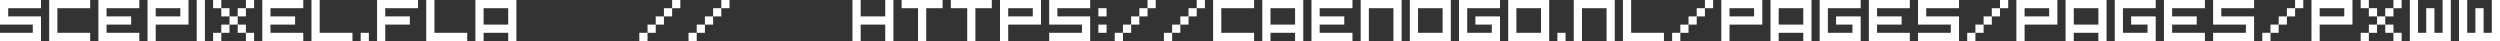 
<svg xmlns="http://www.w3.org/2000/svg" version="1.1" xmlns:xlink="http://www.w3.org/1999/xlink" preserveAspectRatio="none" x="0px" y="0px" width="305px" height="5px" viewBox="0 0 305 5">
<rect x="0" y="0" width="305" height="5" fill="#333333" stroke="none"/>
<defs>
<g id="Layer0_0_FILL">
<path fill="#FFFFFF" stroke="none" d="
M 5 1
L 5 0 0 0 0 3 4 3 4 4 0 4 0 5 5 5 5 2 1 2 1 1 5 1
M 11 1
L 11 0 6 0 6 5 11 5 11 4 7 4 7 1 11 1
M 16 3
L 16 2 13 2 13 1 17 1 17 0 12 0 12 5 17 5 17 4 13 4 13 3 16 3
M 23 3
L 23 0 18 0 18 5 19 5 19 3 23 3
M 22 1
L 22 2 19 2 19 1 22 1
M 25 0
L 24 0 24 5 25 5 25 0
M 28 3
L 27 3 27 4 28 4 28 3
M 27 4
L 26 4 26 5 27 5 27 4
M 26 0
L 26 1 27 1 27 0 26 0
M 28 2
L 28 1 27 1 27 2 28 2
M 30 3
L 29 3 29 4 30 4 30 3
M 29 1
L 29 2 30 2 30 1 29 1
M 28 2
L 28 3 29 3 29 2 28 2
M 31 1
L 31 0 30 0 30 1 31 1
M 31 5
L 31 4 30 4 30 5 31 5
M 36 3
L 36 2 33 2 33 1 37 1 37 0 32 0 32 5 37 5 37 4 33 4 33 3 36 3
M 43 5
L 43 4 39 4 39 0 38 0 38 5 43 5
M 44 4
L 44 5 45 5 45 4 44 4
M 51 1
L 51 0 46 0 46 5 47 5 47 3 50 3 50 2 47 2 47 1 51 1
M 57 5
L 57 4 53 4 53 0 52 0 52 5 57 5
M 62 4
L 62 5 63 5 63 0 58 0 58 5 59 5 59 4 62 4
M 62 1
L 62 3 59 3 59 1 62 1
M 78 4
L 78 5 79 5 79 4 78 4
M 80 3
L 79 3 79 4 80 4 80 3
M 81 3
L 81 2 80 2 80 3 81 3
M 82 1
L 81 1 81 2 82 2 82 1
M 83 1
L 83 0 82 0 82 1 83 1
M 85 4
L 84 4 84 5 85 5 85 4
M 86 3
L 85 3 85 4 86 4 86 3
M 87 1
L 87 2 88 2 88 1 87 1
M 87 3
L 87 2 86 2 86 3 87 3
M 89 1
L 89 0 88 0 88 1 89 1
M 108 0
L 108 2 105 2 105 0 104 0 104 5 105 5 105 3 108 3 108 5 109 5 109 0 108 0
M 113 5
L 113 1 115 1 115 0 110 0 110 1 112 1 112 5 113 5
M 119 5
L 119 1 121 1 121 0 116 0 116 1 118 1 118 5 119 5
M 127 3
L 127 0 122 0 122 5 123 5 123 3 127 3
M 126 2
L 123 2 123 1 126 1 126 2
M 134 4
L 135 4 135 3 134 3 134 4
M 133 1
L 133 0 128 0 128 3 132 3 132 4 128 4 128 5 133 5 133 2 129 2 129 1 133 1
M 135 2
L 135 1 134 1 134 2 135 2
M 137 5
L 137 4 136 4 136 5 137 5
M 138 3
L 137 3 137 4 138 4 138 3
M 138 3
L 139 3 139 2 138 2 138 3
M 140 2
L 140 1 139 1 139 2 140 2
M 141 0
L 140 0 140 1 141 1 141 0
M 142 4
L 142 5 143 5 143 4 142 4
M 144 3
L 143 3 143 4 144 4 144 3
M 145 3
L 145 2 144 2 144 3 145 3
M 146 1
L 145 1 145 2 146 2 146 1
M 147 1
L 147 0 146 0 146 1 147 1
M 153 5
L 153 4 149 4 149 1 153 1 153 0 148 0 148 5 153 5
M 158 4
L 158 5 159 5 159 0 154 0 154 5 155 5 155 4 158 4
M 158 1
L 158 3 155 3 155 1 158 1
M 165 1
L 165 0 160 0 160 5 165 5 165 4 161 4 161 3 164 3 164 2 161 2 161 1 165 1
M 170 5
L 171 5 171 0 166 0 166 5 167 5 167 1 170 1 170 5
M 177 5
L 177 0 172 0 172 5 177 5
M 176 4
L 173 4 173 1 176 1 176 4
M 183 1
L 183 0 178 0 178 5 183 5 183 2 180 2 180 3 182 3 182 4 179 4 179 1 183 1
M 189 5
L 189 0 184 0 184 5 189 5
M 188 1
L 188 4 185 4 185 1 188 1
M 191 4
L 190 4 190 5 191 5 191 4
M 196 5
L 197 5 197 0 192 0 192 5 193 5 193 1 196 1 196 5
M 203 5
L 203 4 199 4 199 0 198 0 198 5 203 5
M 206 3
L 205 3 205 4 206 4 206 3
M 204 4
L 204 5 205 5 205 4 204 4
M 207 2
L 206 2 206 3 207 3 207 2
M 208 0
L 208 1 209 1 209 0 208 0
M 208 2
L 208 1 207 1 207 2 208 2
M 215 3
L 215 0 210 0 210 5 211 5 211 3 215 3
M 214 1
L 214 2 211 2 211 1 214 1
M 220 4
L 220 5 221 5 221 0 216 0 216 5 217 5 217 4 220 4
M 220 1
L 220 3 217 3 217 1 220 1
M 227 1
L 227 0 222 0 222 5 227 5 227 2 224 2 224 3 226 3 226 4 223 4 223 1 227 1
M 233 1
L 233 0 228 0 228 5 233 5 233 4 229 4 229 3 232 3 232 2 229 2 229 1 233 1
M 239 1
L 239 0 234 0 234 3 238 3 238 4 234 4 234 5 239 5 239 2 235 2 235 1 239 1
M 240 4
L 240 5 241 5 241 4 240 4
M 242 3
L 241 3 241 4 242 4 242 3
M 243 3
L 243 2 242 2 242 3 243 3
M 244 1
L 243 1 243 2 244 2 244 1
M 245 1
L 245 0 244 0 244 1 245 1
M 251 3
L 251 0 246 0 246 5 247 5 247 3 251 3
M 250 1
L 250 2 247 2 247 1 250 1
M 256 5
L 257 5 257 0 252 0 252 5 253 5 253 4 256 4 256 5
M 256 1
L 256 3 253 3 253 1 256 1
M 263 1
L 263 0 258 0 258 5 263 5 263 2 260 2 260 3 262 3 262 4 259 4 259 1 263 1
M 269 1
L 269 0 264 0 264 5 269 5 269 4 265 4 265 3 268 3 268 2 265 2 265 1 269 1
M 275 1
L 275 0 270 0 270 3 274 3 274 4 270 4 270 5 275 5 275 2 271 2 271 1 275 1
M 277 4
L 276 4 276 5 277 5 277 4
M 278 3
L 277 3 277 4 278 4 278 3
M 279 3
L 279 2 278 2 278 3 279 3
M 280 1
L 279 1 279 2 280 2 280 1
M 281 1
L 281 0 280 0 280 1 281 1
M 287 3
L 287 0 282 0 282 5 283 5 283 3 287 3
M 286 1
L 286 2 283 2 283 1 286 1
M 292 3
L 291 3 291 4 292 4 292 3
M 293 4
L 292 4 292 5 293 5 293 4
M 289 5
L 289 4 288 4 288 5 289 5
M 290 3
L 289 3 289 4 290 4 290 3
M 290 2
L 290 1 289 1 289 2 290 2
M 291 2
L 290 2 290 3 291 3 291 2
M 289 1
L 289 0 288 0 288 1 289 1
M 292 2
L 292 1 291 1 291 2 292 2
M 293 0
L 292 0 292 1 293 1 293 0
M 299 5
L 299 0 298 0 298 4 297 4 297 1 296 1 296 4 295 4 295 0 294 0 294 5 299 5
M 305 0
L 304 0 304 4 303 4 303 1 302 1 302 4 301 4 301 0 300 0 300 5 305 5 305 0 Z"/>
</g>
</defs>

<g transform="matrix( 1, 0, 0, 1, 0,0) ">
<use xlink:href="#Layer0_0_FILL"/>
</g>
</svg>
